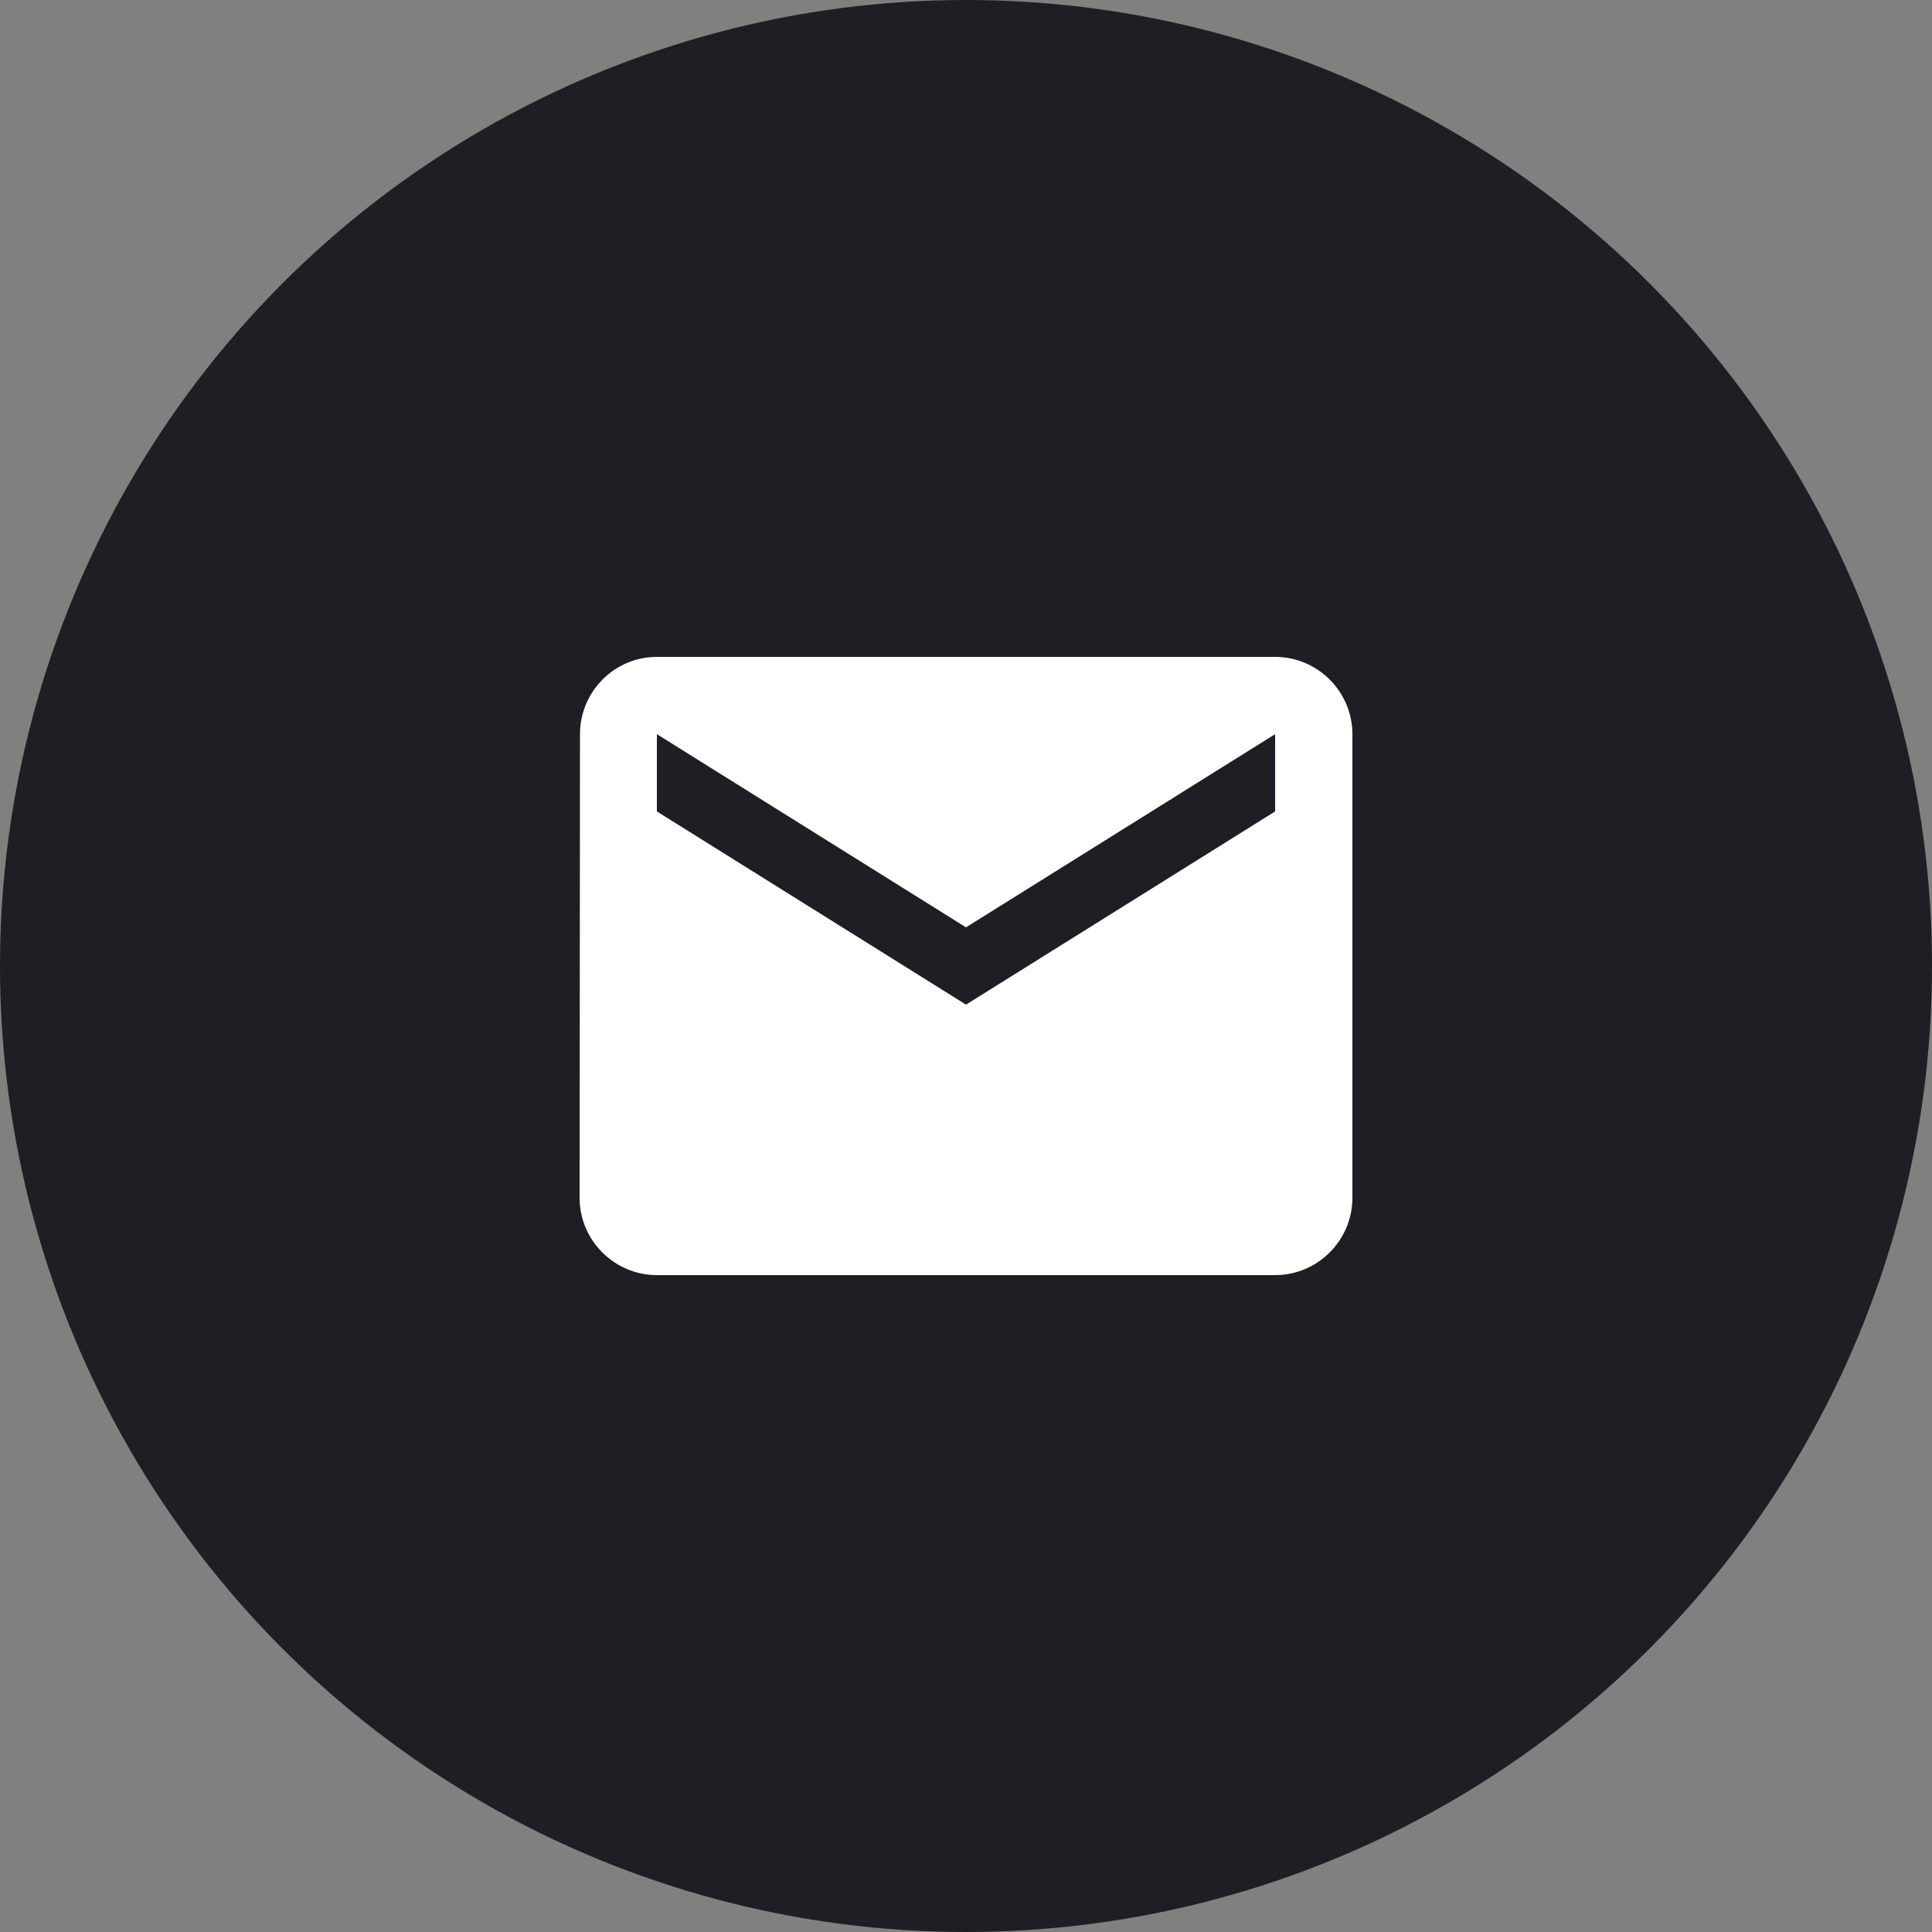 <svg width="50" height="50" viewBox="0 0 50 50" fill="none" xmlns="http://www.w3.org/2000/svg">
<rect x="0" y="0" width="50" height="50" fill="#808080" stroke="none"/>
<circle cx="25" cy="25" r="25" fill="#13131A" fill-opacity="0.9"/>
<path d="M33 17H17C15.9 17 15.01 17.9 15.01 19L15 31C15 32.1 15.9 33 17 33H33C34.1 33 35 32.1 35 31V19C35 17.9 34.1 17 33 17ZM33 21L25 26L17 21V19L25 24L33 19V21Z" fill="white"/>
</svg>
